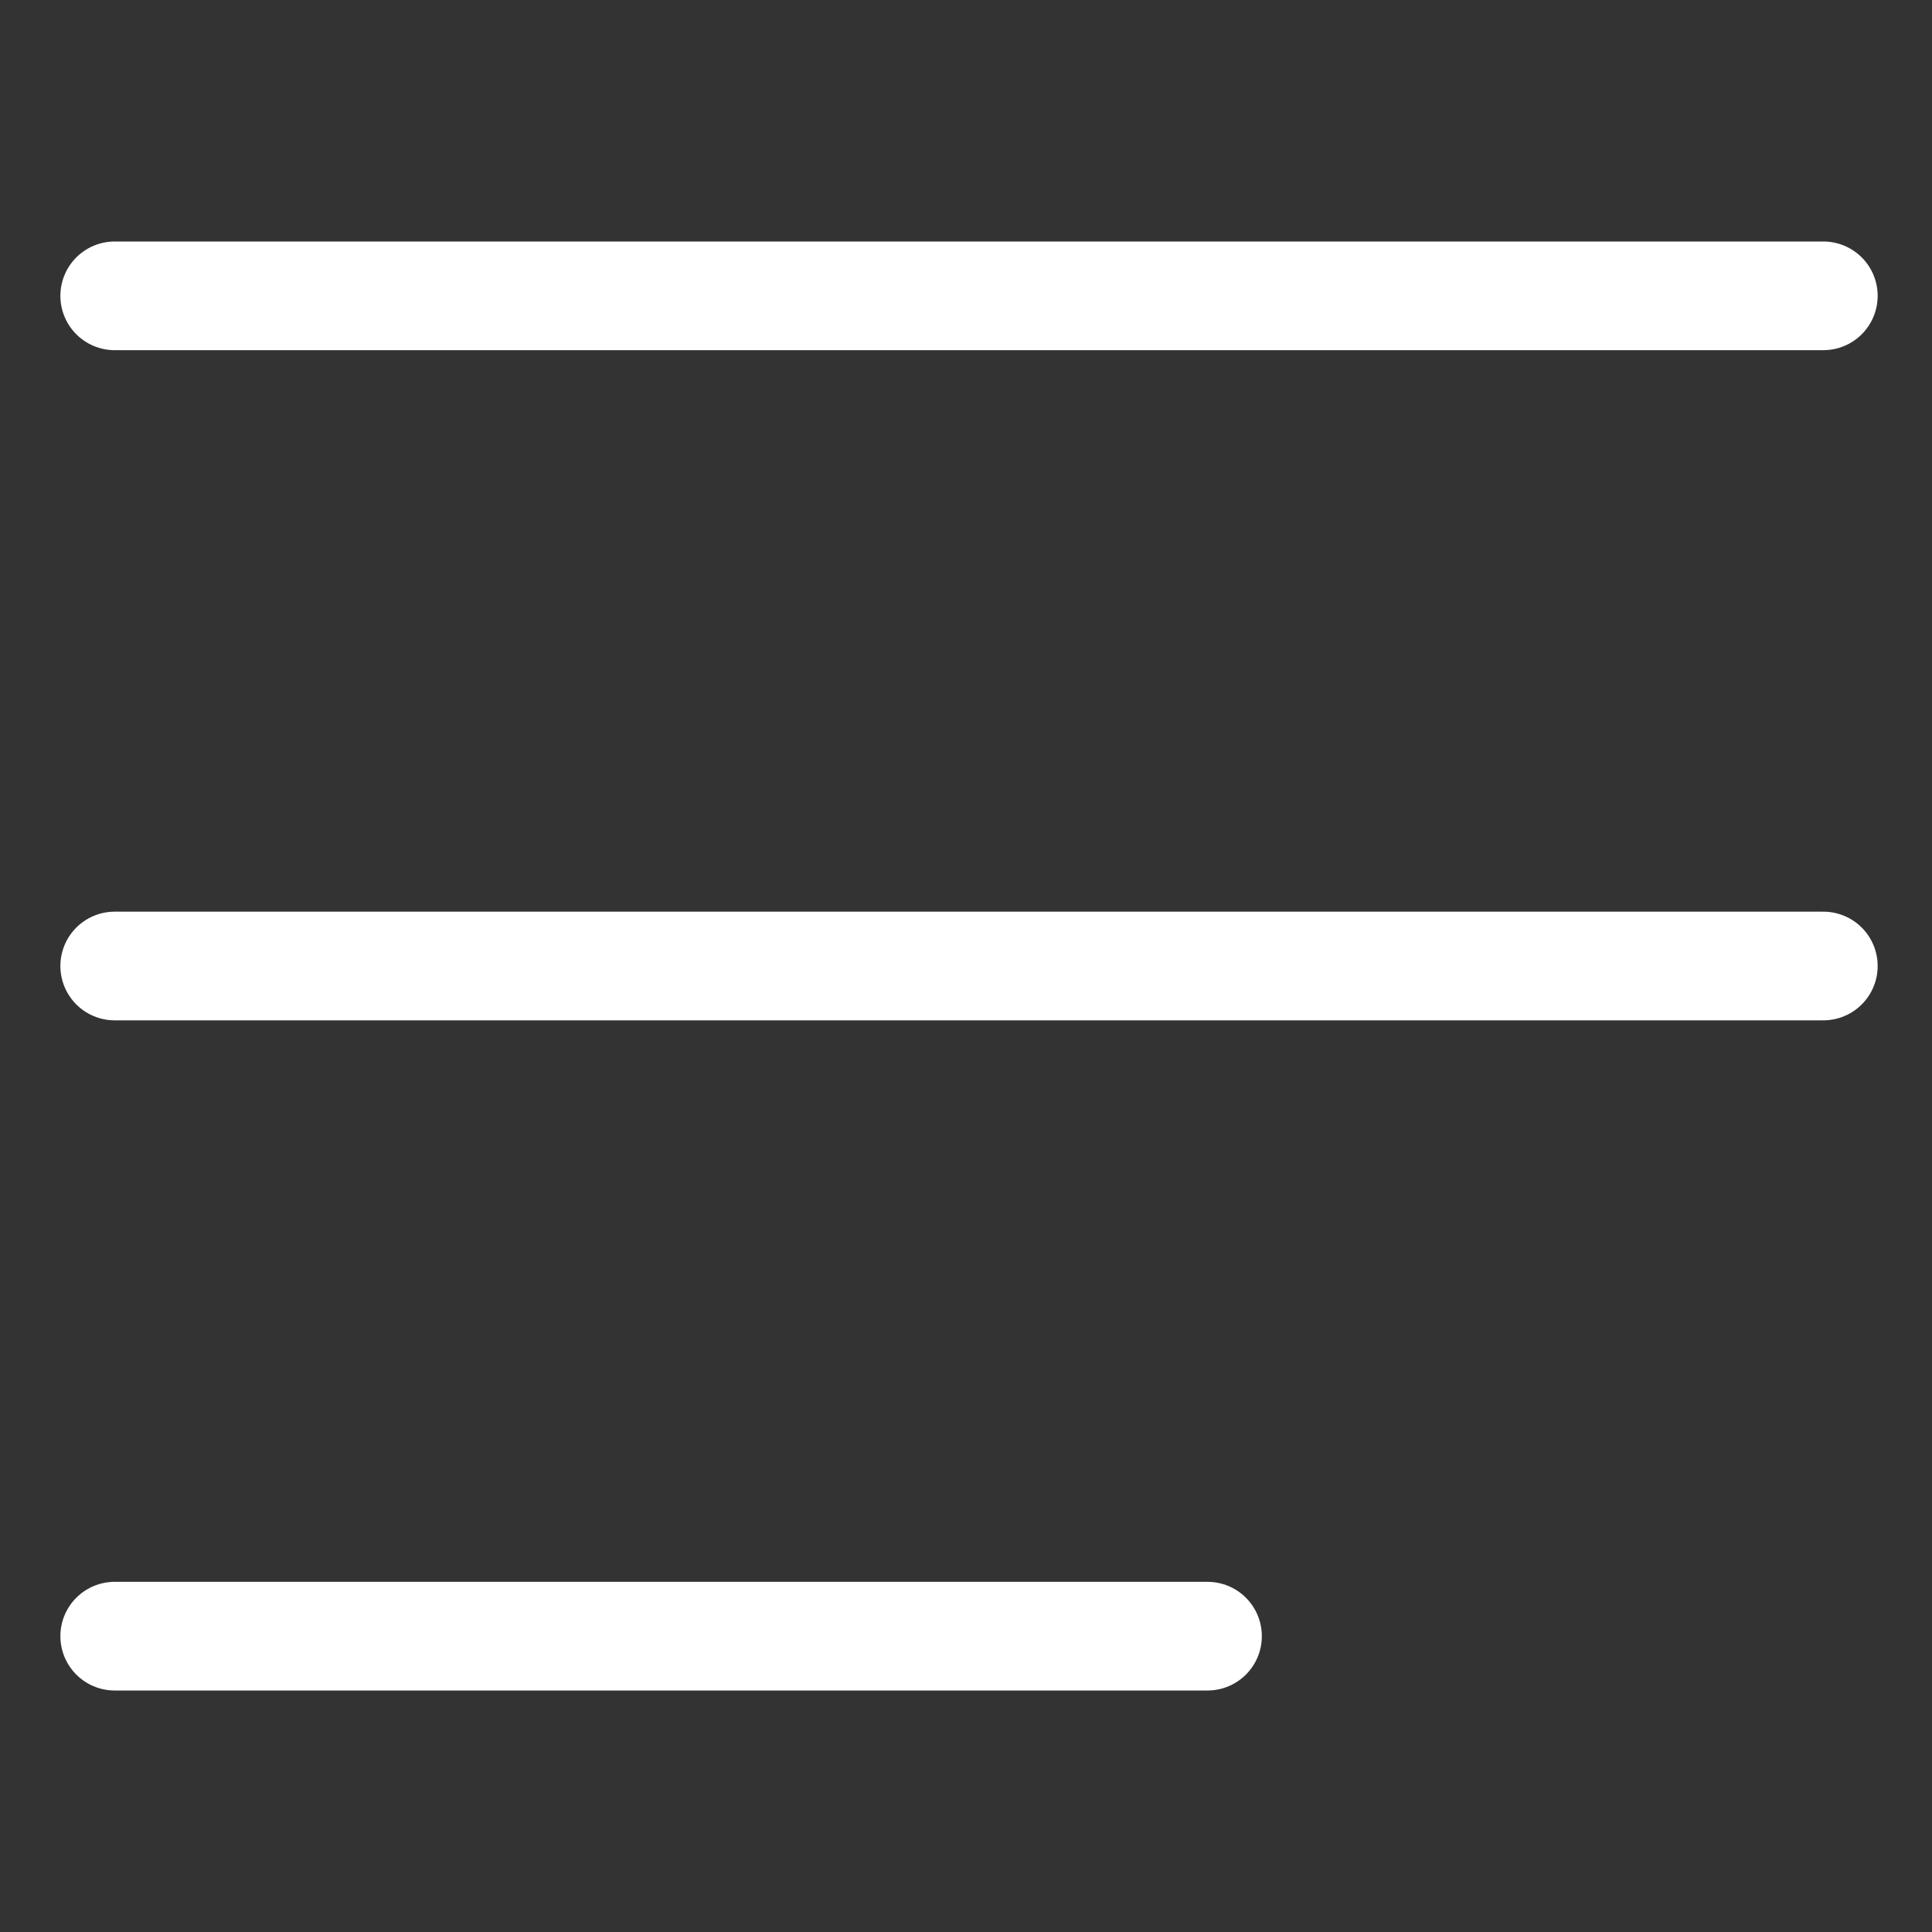 <svg id="Menu" xmlns="http://www.w3.org/2000/svg" viewBox="0 0 32 32"><rect x="0" y="0" width="32" height="32" fill="#333333" stroke="none"/><defs><style>.cls-1{fill:none;stroke:#fff;stroke-linecap:round;stroke-miterlimit:10;stroke-width:1.8px;}</style></defs><g id="Слой_2" data-name="Слой 2"><line class="cls-1" x1="1.9" y1="4.9" x2="30.2" y2="4.9"/><line class="cls-1" x1="1.9" y1="16" x2="30.2" y2="16"/><line class="cls-1" x1="1.9" y1="27.1" x2="20" y2="27.1"/></g></svg>